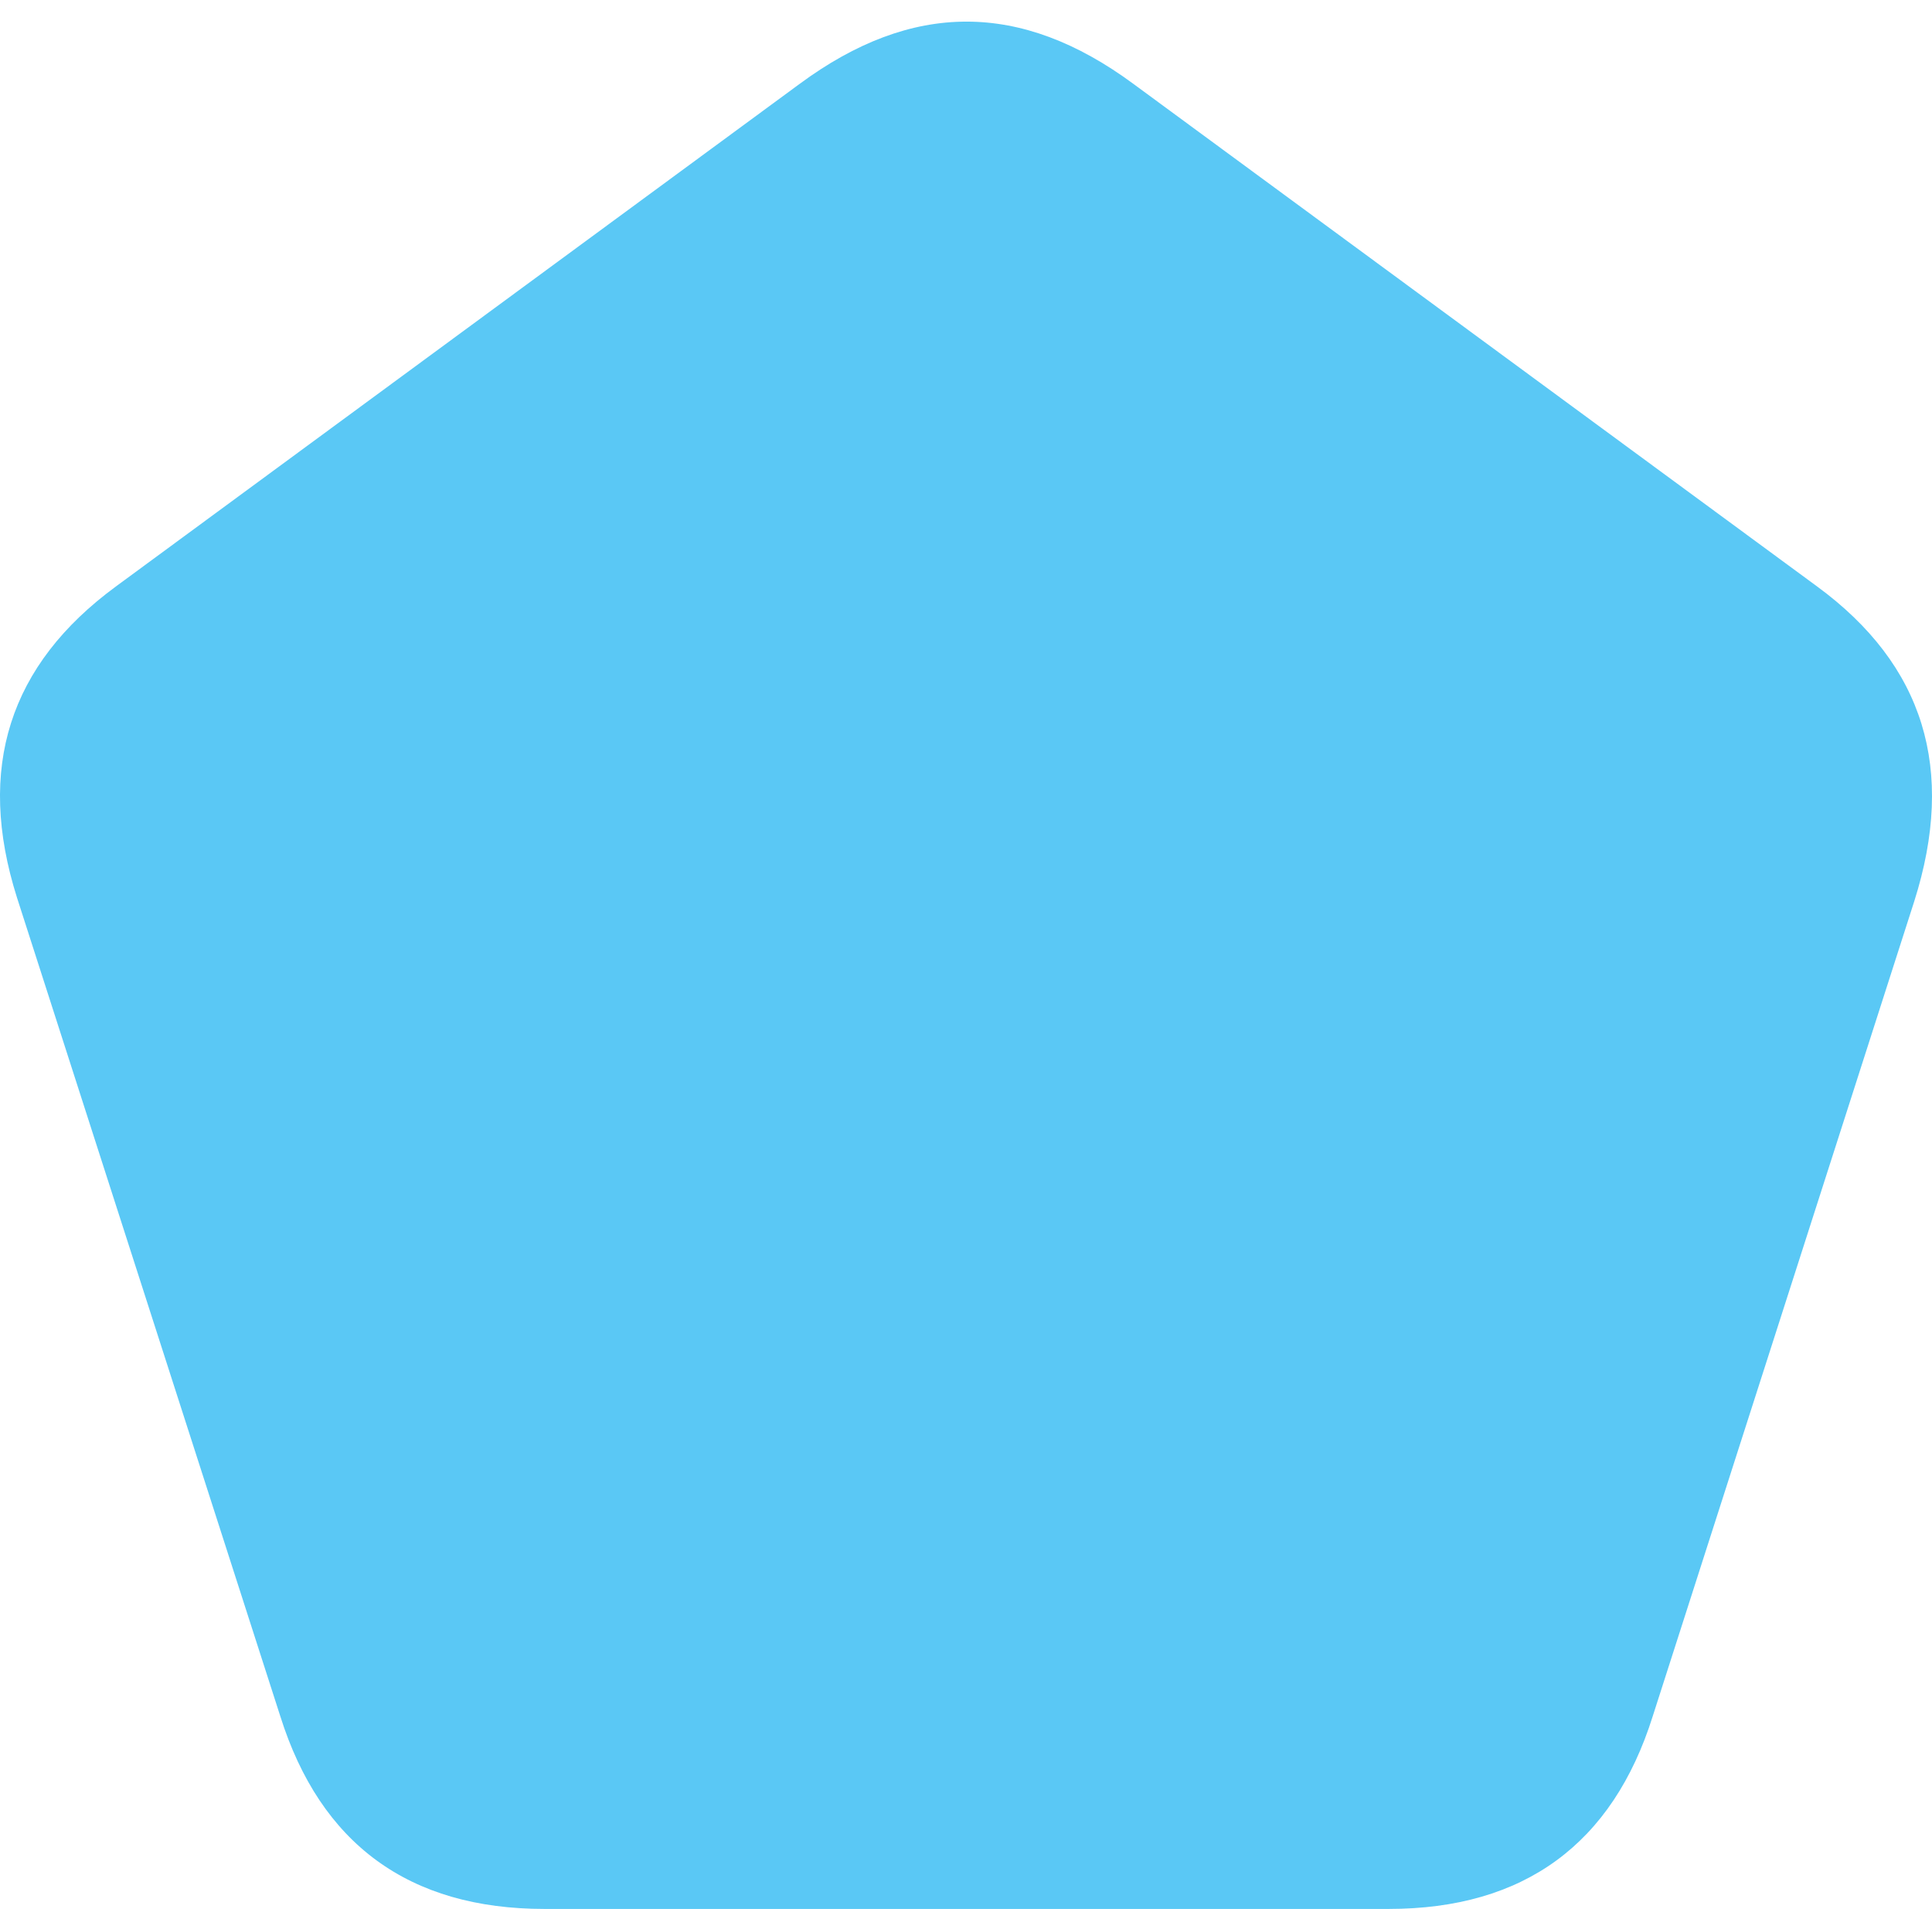 <?xml version="1.0" encoding="UTF-8"?>
<!--Generator: Apple Native CoreSVG 175.5-->
<!DOCTYPE svg
PUBLIC "-//W3C//DTD SVG 1.1//EN"
       "http://www.w3.org/Graphics/SVG/1.1/DTD/svg11.dtd">
<svg version="1.1" xmlns="http://www.w3.org/2000/svg" xmlns:xlink="http://www.w3.org/1999/xlink" width="26.429" height="26.111">
 <g>
  <rect height="26.111" opacity="0" width="26.429" x="0" y="0"/>
  <path d="M0.233 12.28L3.834 23.474C4.384 25.22 5.592 26.111 7.448 26.111L18.996 26.111C20.851 26.111 22.06 25.22 22.609 23.474L26.186 12.329C26.759 10.523 26.32 9.094 24.855 8.02L15.504 1.147C13.966 0.012 12.477 0.012 10.939 1.147L1.588 8.02C0.124 9.094-0.328 10.51 0.233 12.28Z" fill="#5ac8f5"/>
 </g>
</svg>
